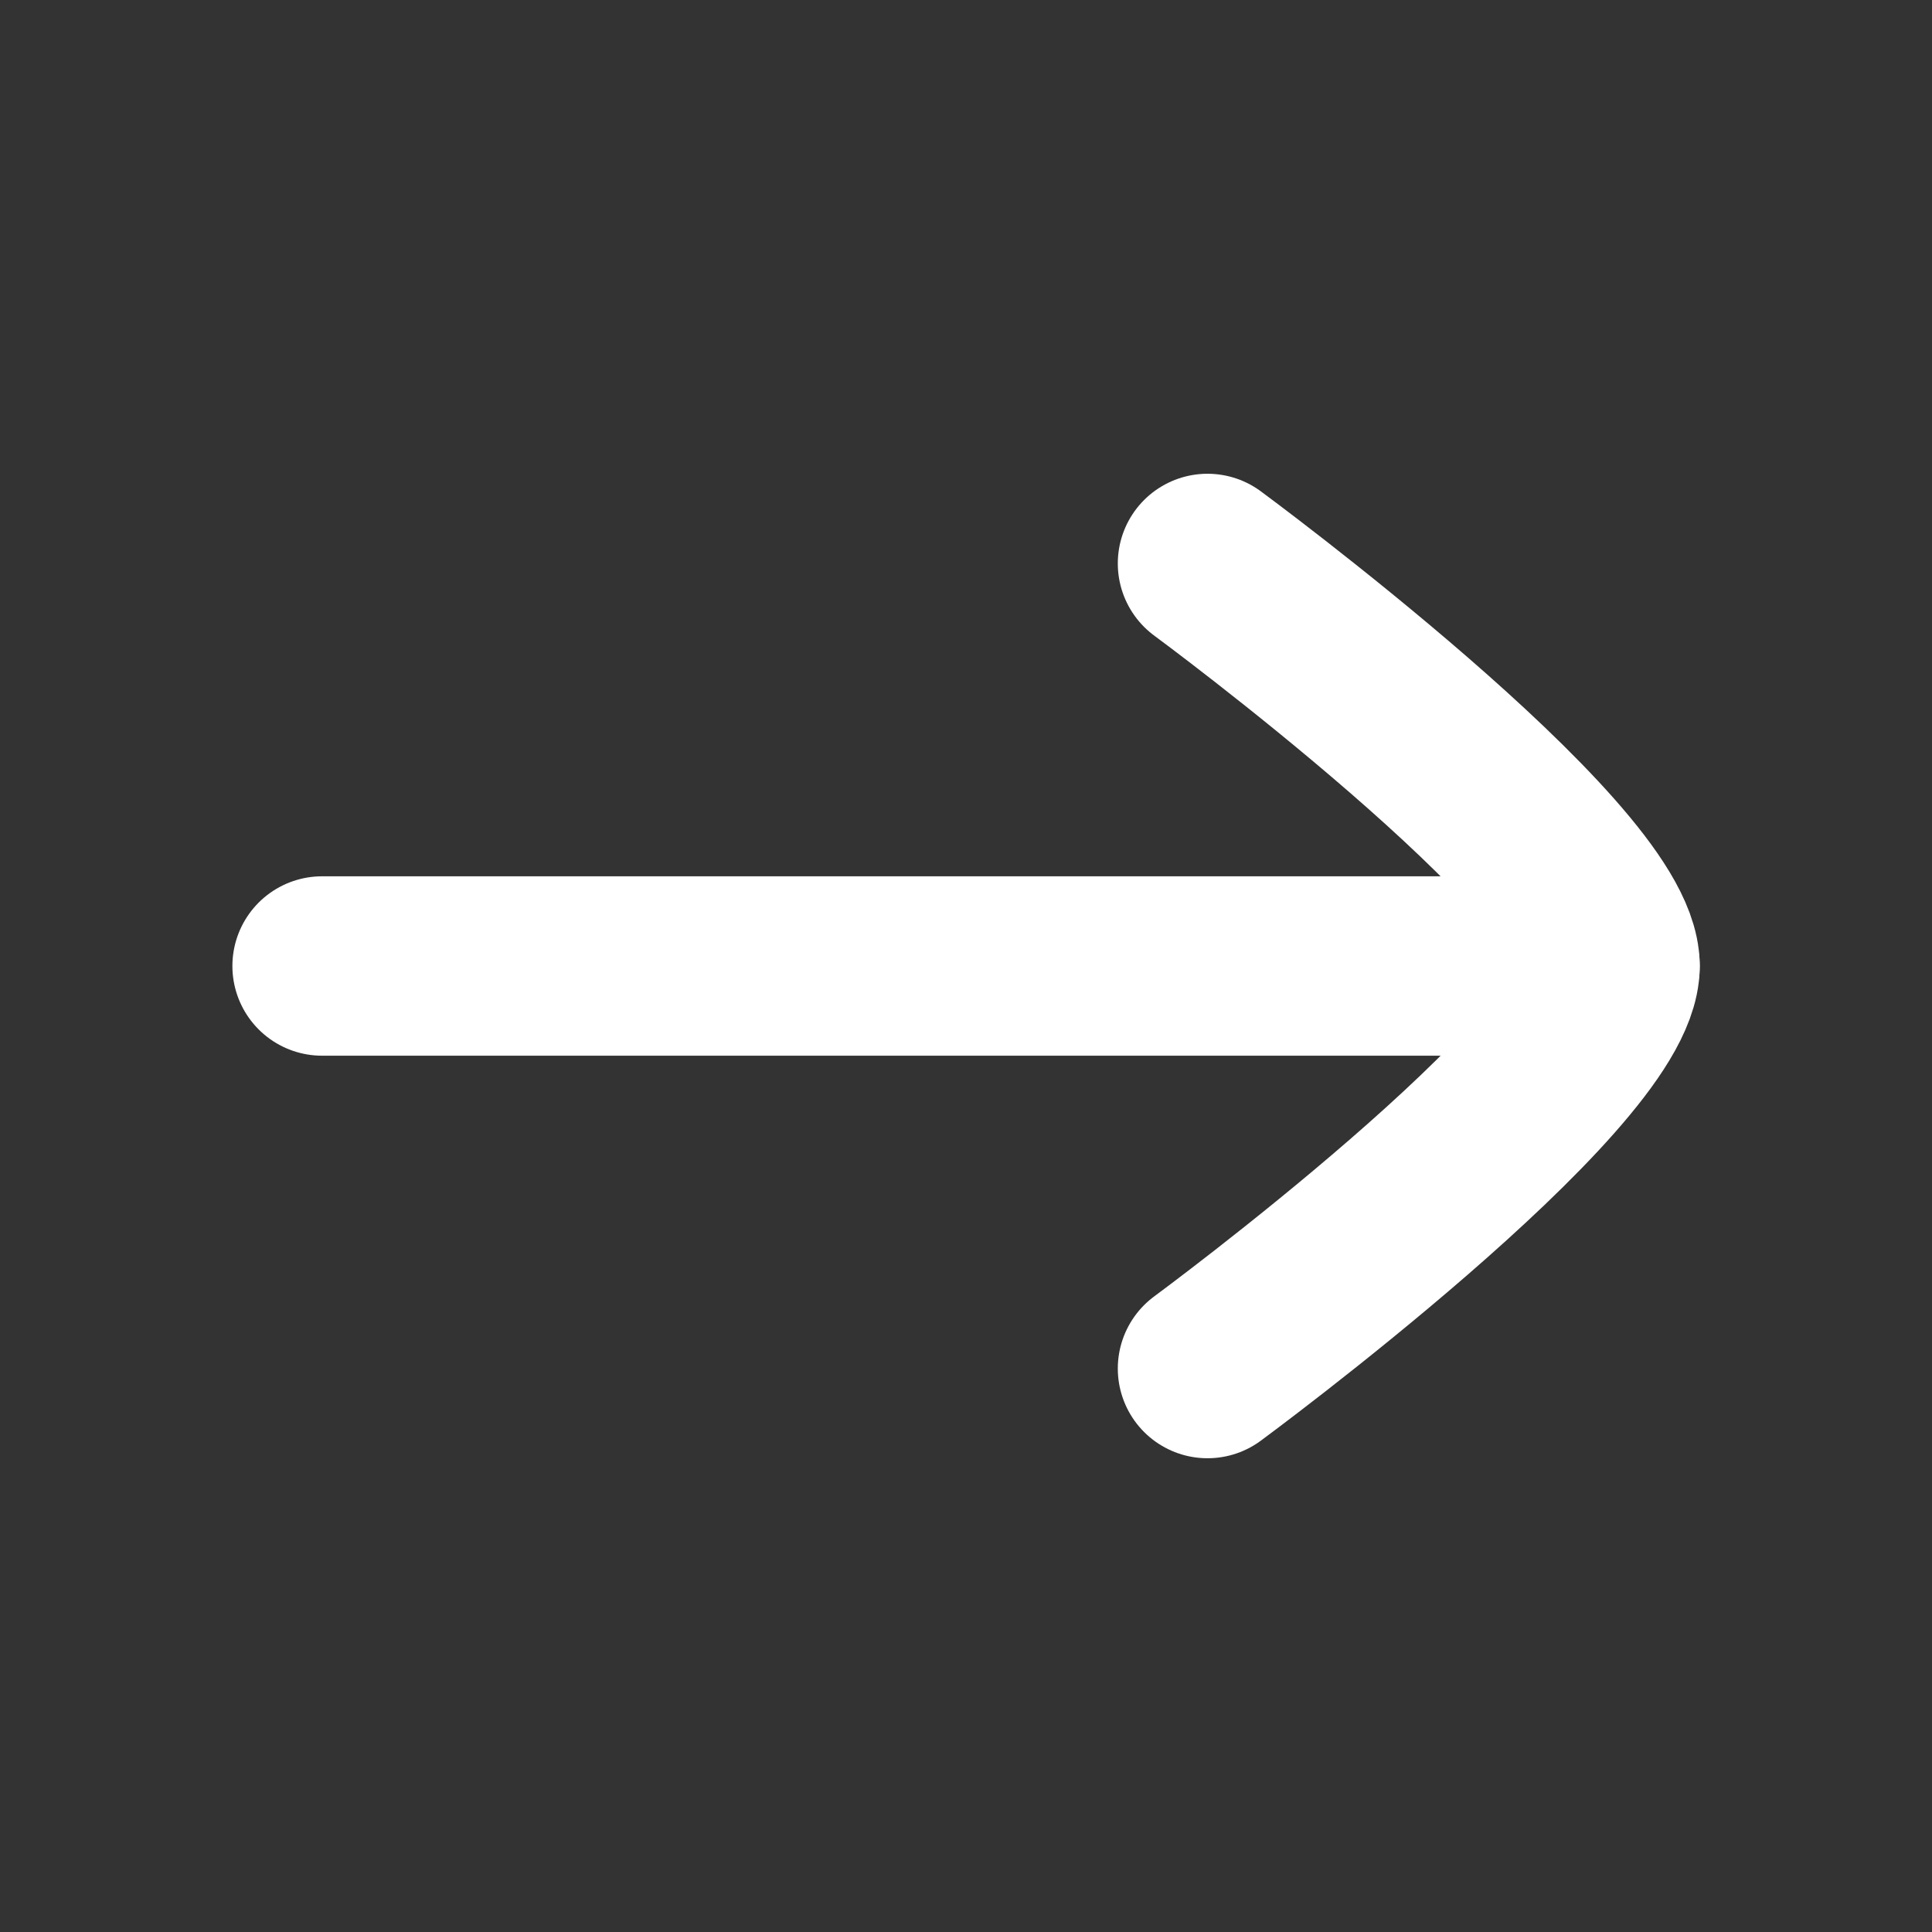 <svg xmlns="http://www.w3.org/2000/svg" width="14" height="14" viewBox="0 0 14 14" fill="none"><rect x="0" y="0" width="14" height="14" fill="#333333" stroke="none"/><path d="M11.667 7H2.334" stroke="white" stroke-width="1.3" stroke-linecap="round" stroke-linejoin="round"></path><path d="M8.75 9.917C8.75 9.917 11.667 7.769 11.667 7C11.667 6.232 8.75 4.083 8.75 4.083" stroke="white" stroke-width="1.3" stroke-linecap="round" stroke-linejoin="round"></path></svg>